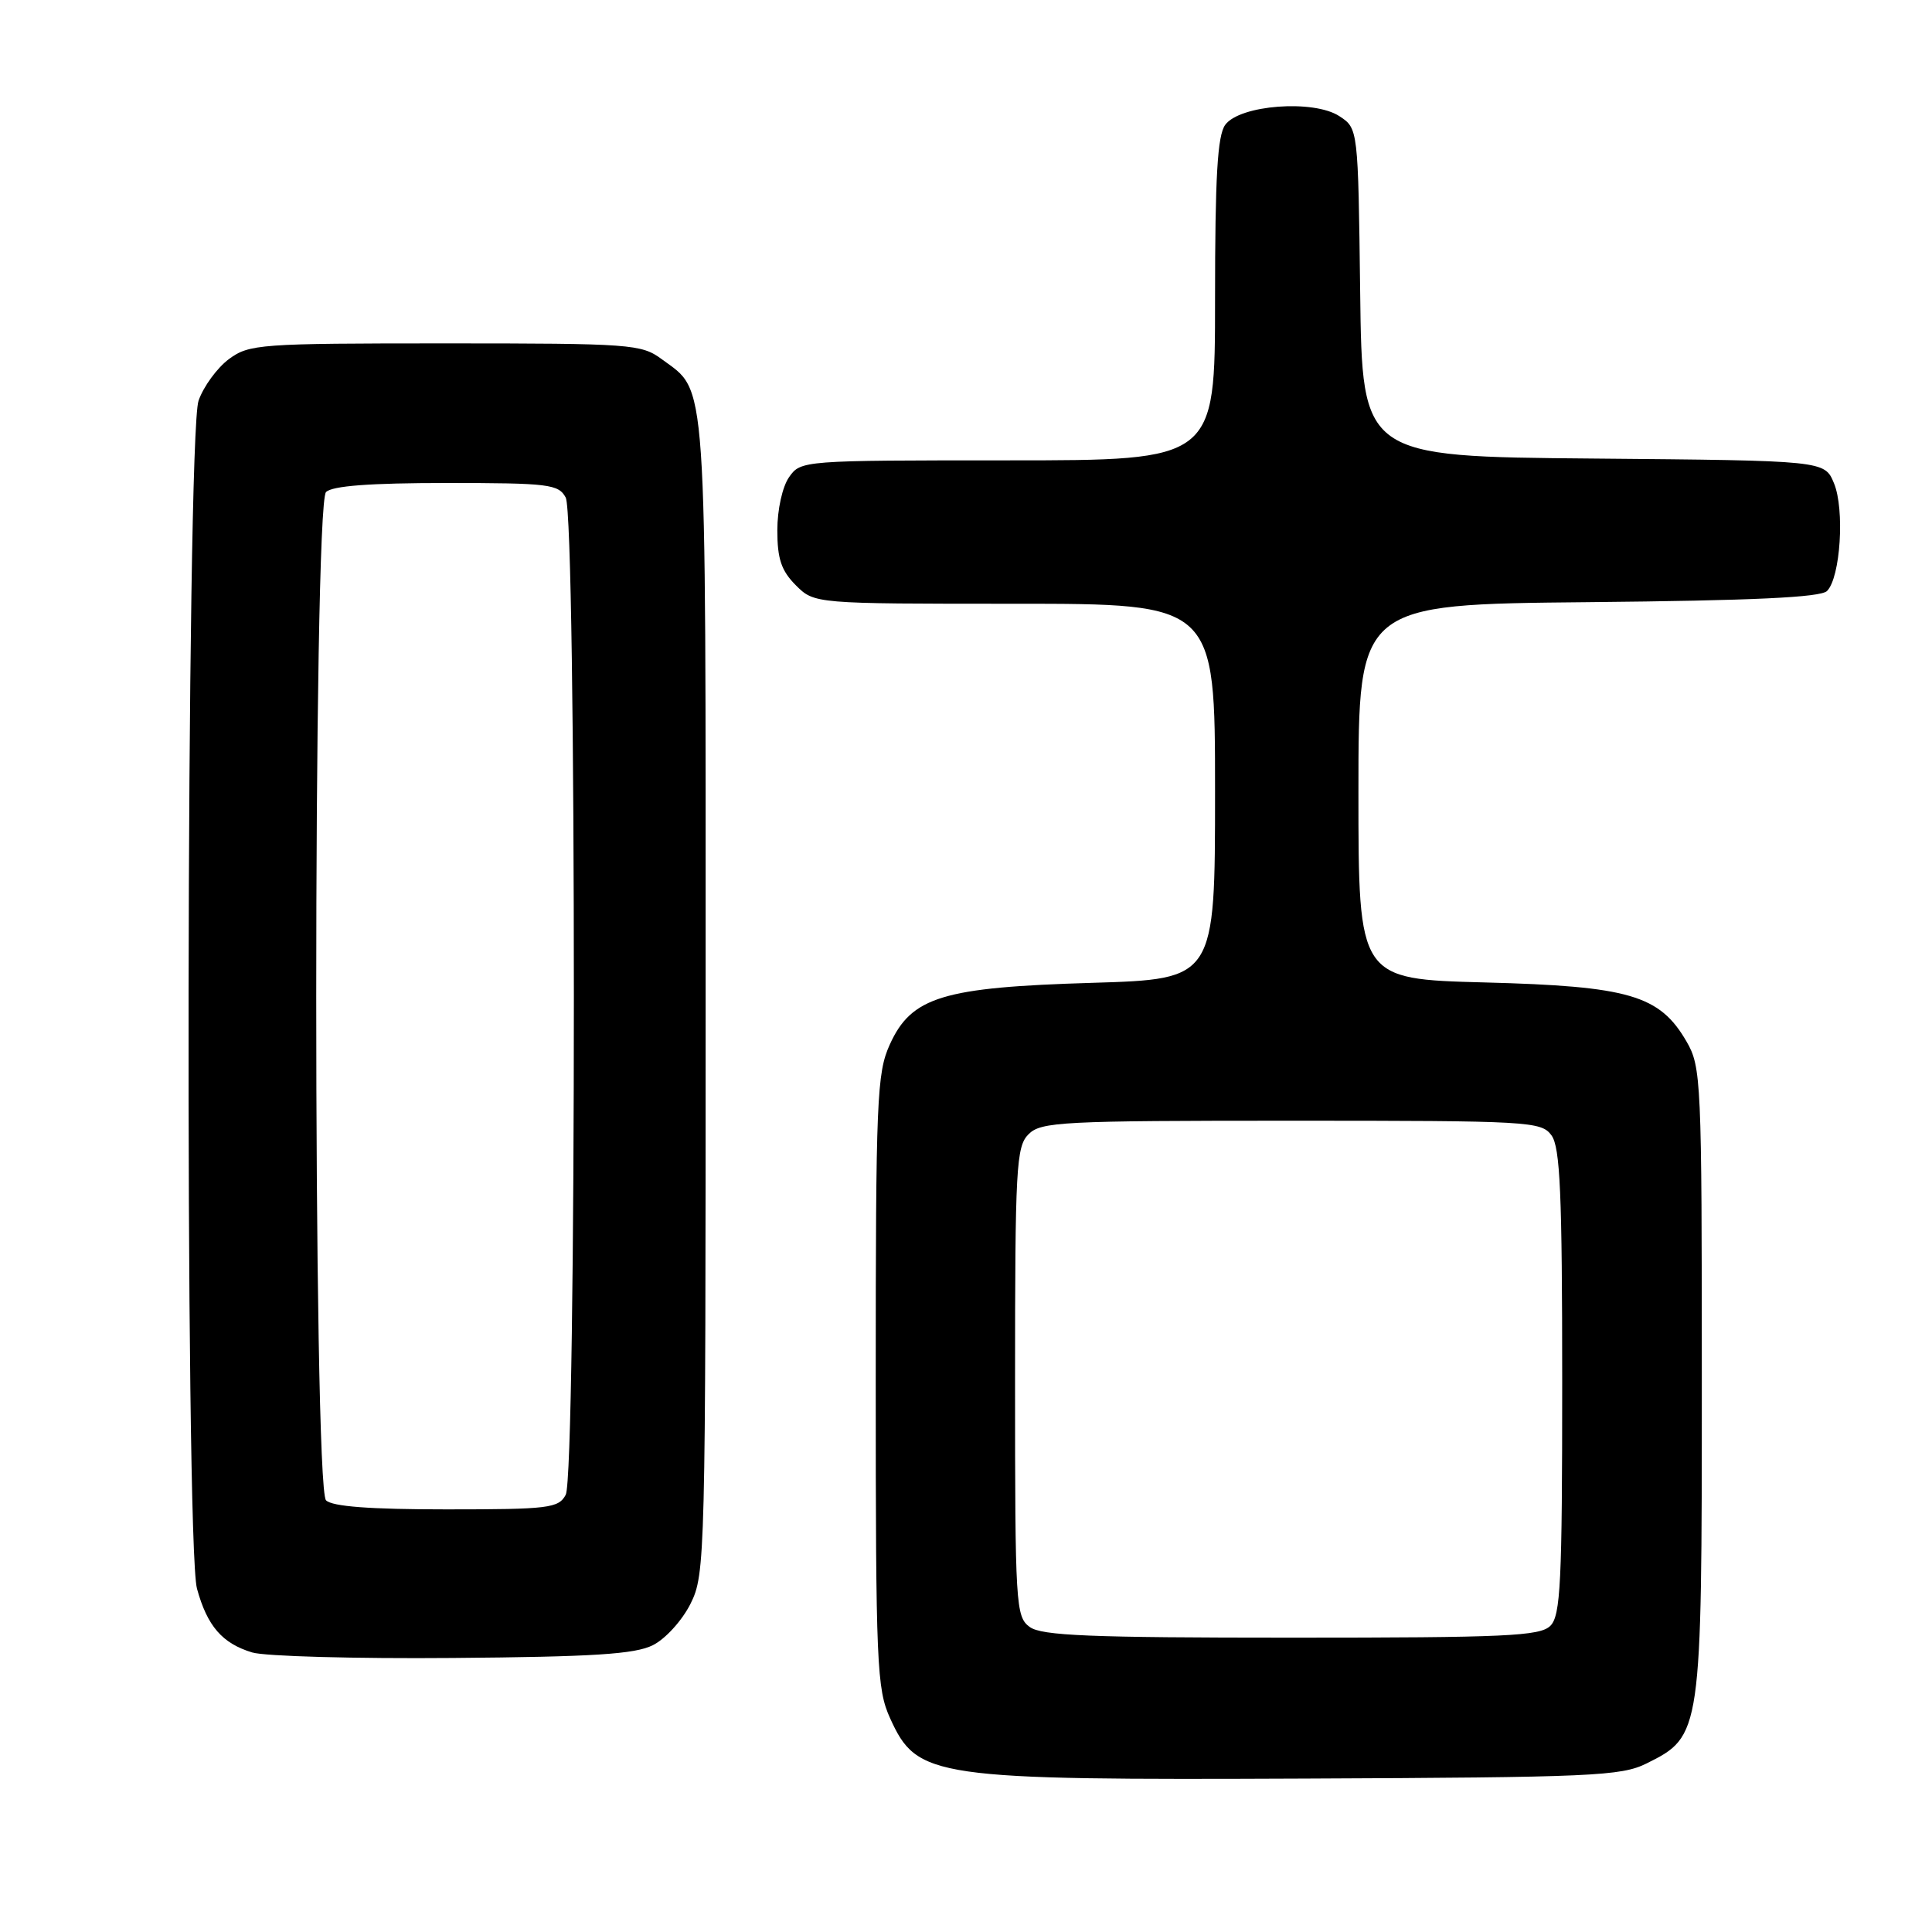 <?xml version="1.0" encoding="UTF-8" standalone="no"?>
<!DOCTYPE svg PUBLIC "-//W3C//DTD SVG 1.1//EN" "http://www.w3.org/Graphics/SVG/1.1/DTD/svg11.dtd" >
<svg xmlns="http://www.w3.org/2000/svg" xmlns:xlink="http://www.w3.org/1999/xlink" version="1.1" viewBox="0 0 256 256">
 <g >
 <path fill="currentColor"
d=" M 218.17 233.67 C 225.47 230.04 225.50 229.81 225.50 183.00 C 225.50 143.13 225.42 141.36 223.47 138.00 C 219.91 131.86 215.88 130.68 196.77 130.18 C 180.00 129.74 180.00 129.74 180.00 104.91 C 180.00 80.08 180.00 80.08 210.45 79.79 C 232.34 79.58 241.24 79.16 242.09 78.31 C 243.87 76.53 244.45 67.49 243.01 64.03 C 241.77 61.03 241.77 61.03 211.13 60.76 C 180.50 60.50 180.50 60.50 180.23 38.76 C 179.96 17.02 179.96 17.02 177.47 15.39 C 174.06 13.16 164.28 13.90 162.35 16.54 C 161.32 17.95 161.00 23.38 161.00 39.69 C 161.00 61.00 161.00 61.00 133.56 61.00 C 106.33 61.00 106.10 61.02 104.56 63.22 C 103.67 64.49 103.00 67.52 103.00 70.27 C 103.00 74.06 103.53 75.62 105.45 77.55 C 107.91 80.00 107.91 80.00 134.45 80.00 C 161.00 80.00 161.00 80.00 161.00 104.87 C 161.00 129.74 161.00 129.74 144.75 130.23 C 124.91 130.82 120.77 132.08 117.90 138.41 C 116.19 142.18 116.04 145.66 116.04 183.00 C 116.04 220.60 116.18 223.80 117.94 227.67 C 121.54 235.60 123.47 235.88 173.00 235.67 C 210.97 235.51 214.81 235.34 218.17 233.67 Z  M 86.50 218.00 C 88.17 217.17 90.39 214.72 91.50 212.50 C 93.45 208.60 93.50 206.50 93.50 132.00 C 93.50 48.35 93.76 52.09 87.68 47.59 C 84.98 45.60 83.66 45.50 59.00 45.50 C 34.33 45.50 33.02 45.60 30.32 47.59 C 28.77 48.75 26.96 51.22 26.31 53.09 C 24.68 57.73 24.49 204.61 26.10 210.50 C 27.46 215.47 29.45 217.76 33.42 218.96 C 35.11 219.47 47.07 219.80 60.00 219.69 C 78.59 219.54 84.13 219.19 86.50 218.00 Z  M 136.44 215.58 C 134.59 214.23 134.50 212.69 134.50 183.12 C 134.50 154.65 134.65 151.92 136.29 150.29 C 137.93 148.64 140.73 148.50 171.12 148.50 C 202.67 148.50 204.23 148.59 205.58 150.44 C 206.73 152.02 207.00 158.15 207.00 183.12 C 207.00 209.73 206.79 214.07 205.43 215.43 C 204.06 216.79 199.55 217.00 171.12 217.00 C 144.42 217.00 138.02 216.74 136.44 215.58 Z  M 43.20 198.80 C 41.47 197.07 41.47 66.93 43.20 65.20 C 44.02 64.38 49.01 64.00 59.16 64.00 C 72.74 64.00 74.01 64.16 74.96 65.93 C 76.40 68.61 76.40 195.39 74.96 198.07 C 74.01 199.84 72.74 200.00 59.16 200.00 C 49.01 200.00 44.02 199.62 43.20 198.80 Z "/>
</g>
</svg>
